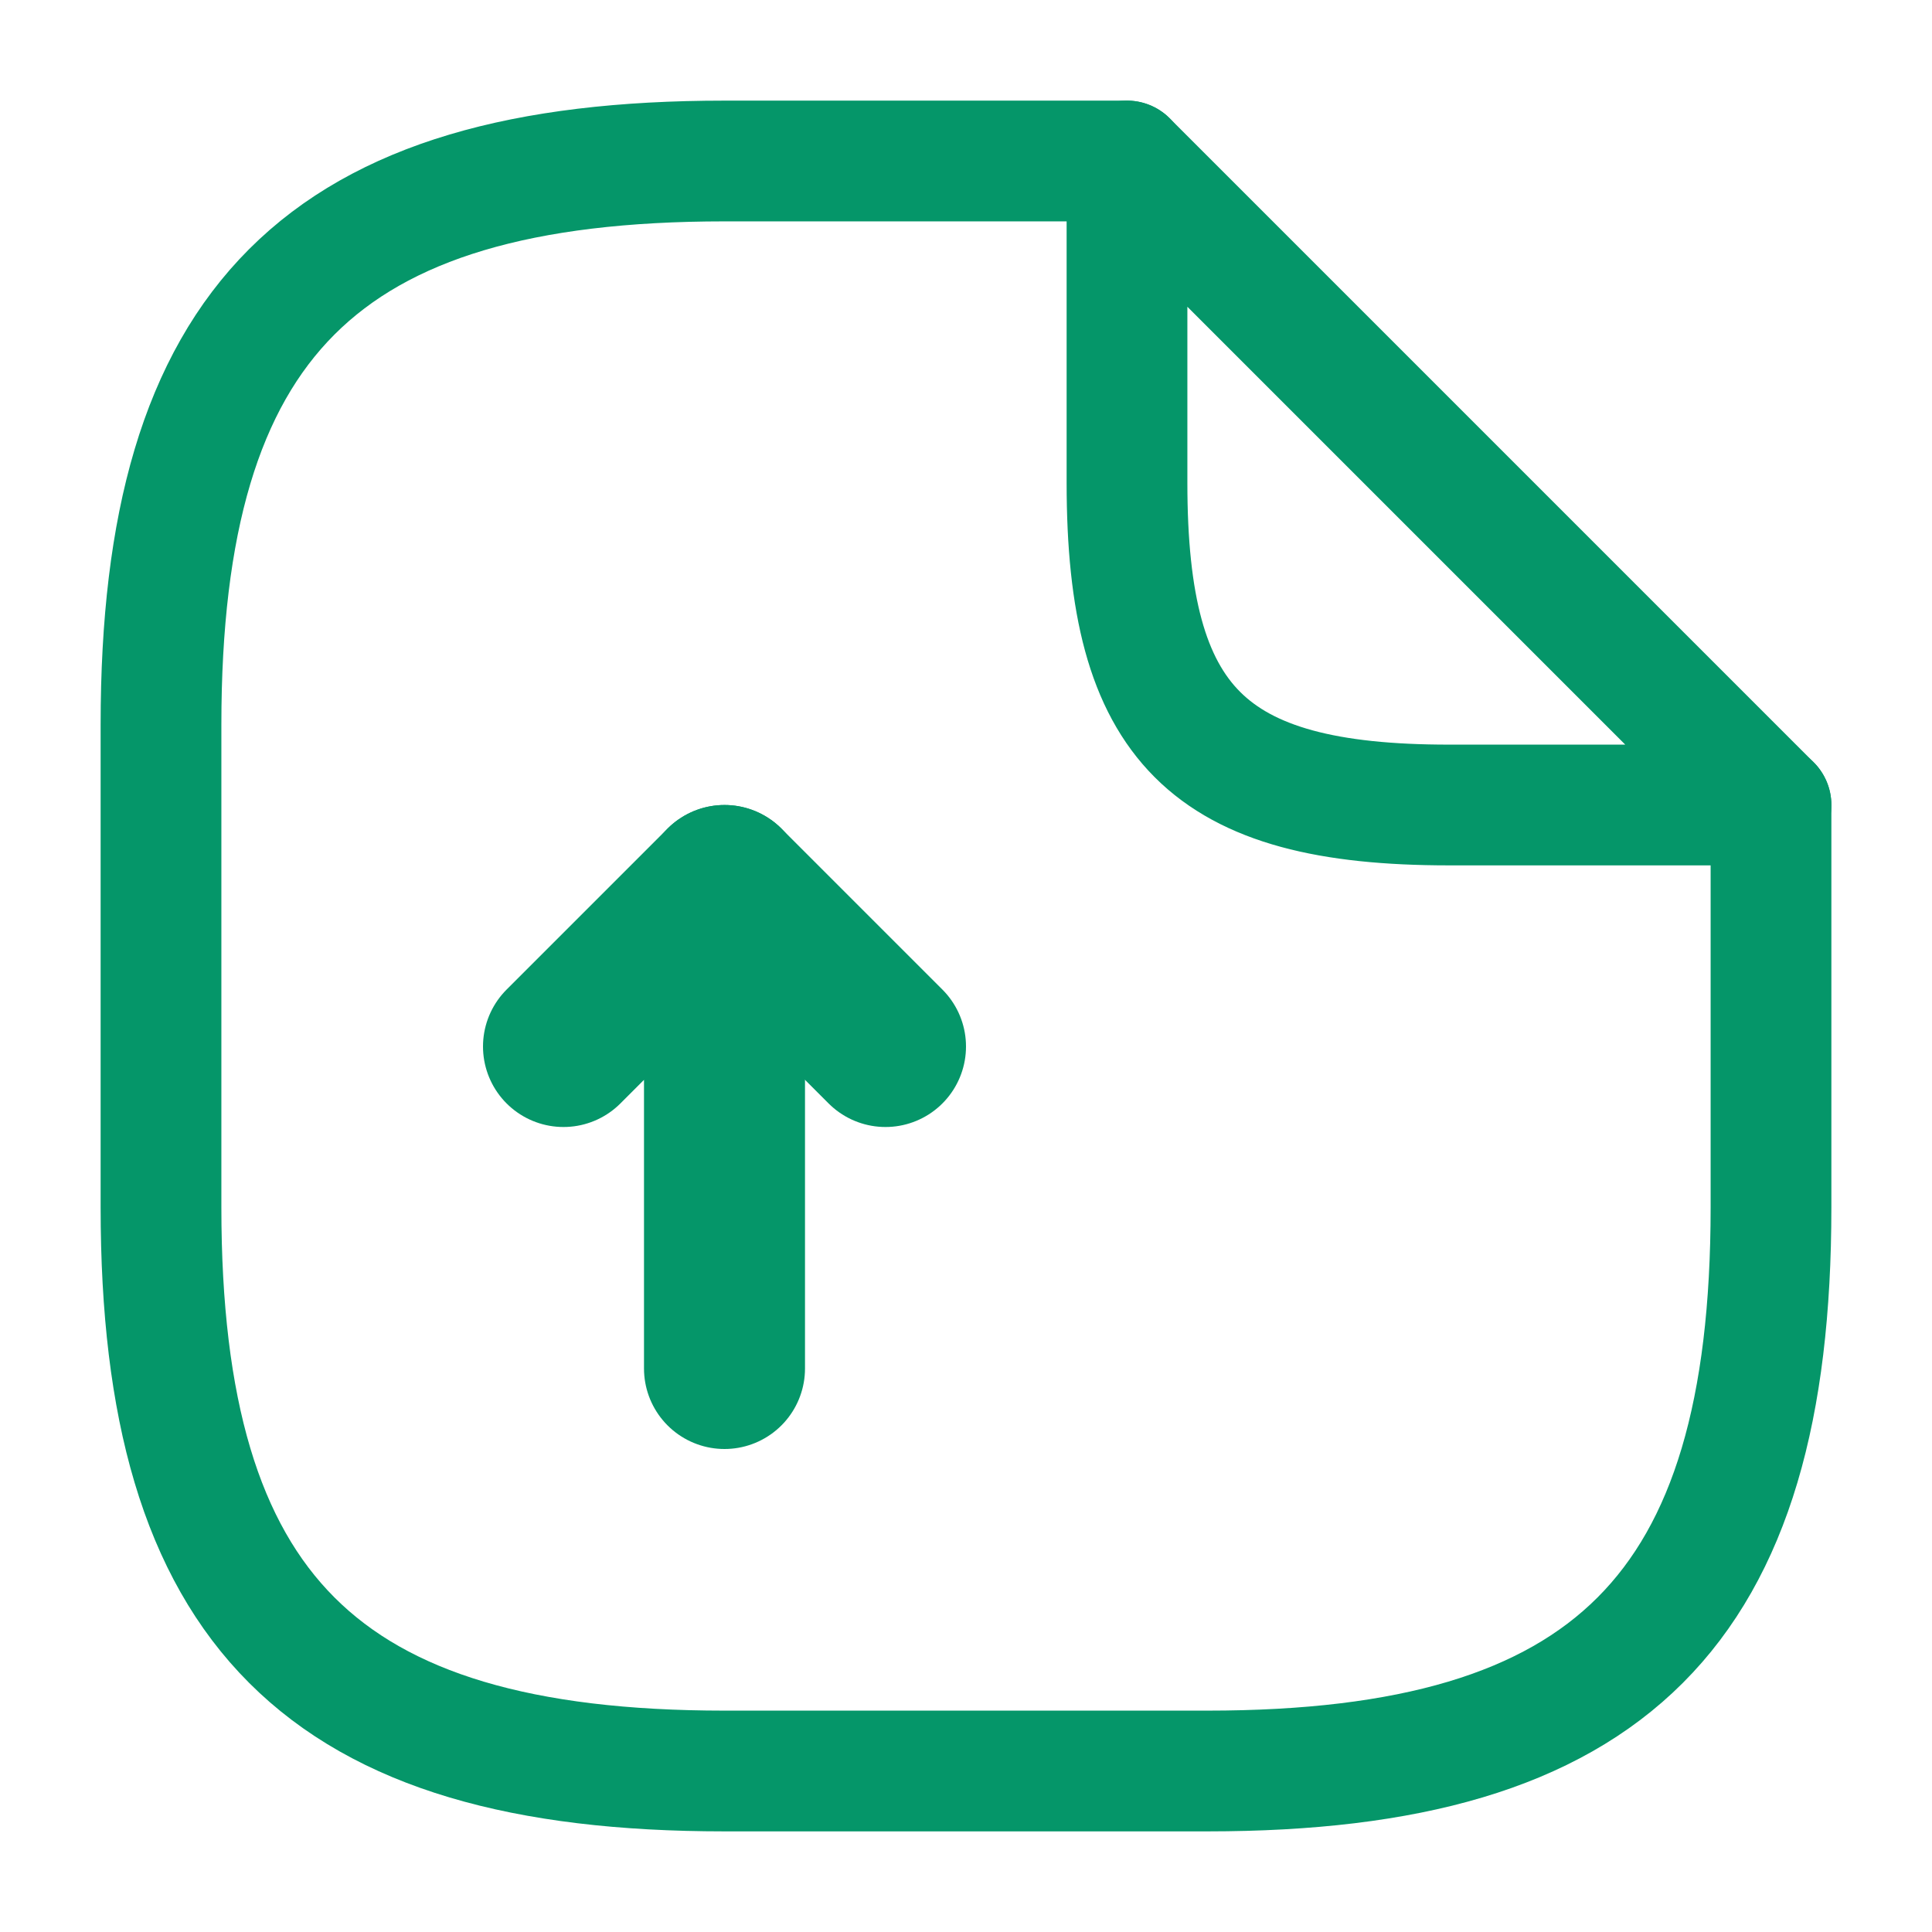 <svg width="24" height="24" viewBox="0 0 24 24" fill="none" xmlns="http://www.w3.org/2000/svg">
  <path d="M9 17V11L7 13" stroke="#059669" stroke-width="2" stroke-linecap="round" stroke-linejoin="round"/>
  <path d="M9 11L11 13" stroke="#059669" stroke-width="2" stroke-linecap="round" stroke-linejoin="round"/>
  <path d="M22 10V15C22 20 20 22 15 22H9C4 22 2 20 2 15V9C2 4 4 2 9 2H14" stroke="#059669" stroke-width="1.5" stroke-linecap="round" stroke-linejoin="round"/>
  <path d="M22 10H18C15 10 14 9 14 6V2L22 10Z" stroke="#059669" stroke-width="1.5" stroke-linecap="round" stroke-linejoin="round"/>
</svg>
